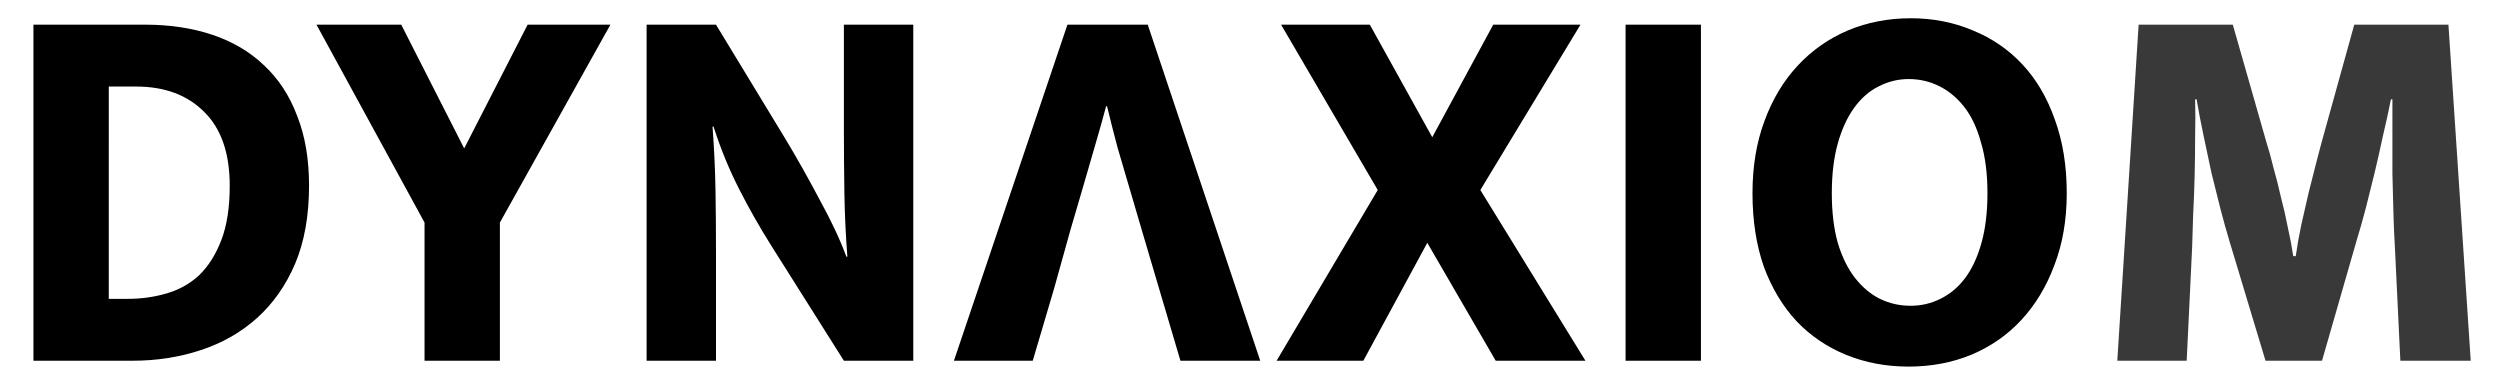 <?xml version="1.0" encoding="UTF-8" standalone="no"?>
<!-- Created with Inkscape (http://www.inkscape.org/) -->

<svg
   width="240mm"
   height="37mm"
   viewBox="0 0 240 37"
   version="1.1"
   id="svg1"
   inkscape:export-filename="dynaxiom logo website"
   inkscape:export-xdpi="30.395691"
   inkscape:export-ydpi="30.395691"
   inkscape:version="1.4 (e7c3feb1, 2024-10-09)"
   sodipodi:docname="dynaxiom logo.svg"
   xmlns:inkscape="http://www.inkscape.org/namespaces/inkscape"
   xmlns:sodipodi="http://sodipodi.sourceforge.net/DTD/sodipodi-0.dtd"
   xmlns="http://www.w3.org/2000/svg"
   xmlns:svg="http://www.w3.org/2000/svg">
  <sodipodi:namedview
     id="namedview1"
     pagecolor="#505050"
     bordercolor="#eeeeee"
     borderopacity="1"
     inkscape:showpageshadow="0"
     inkscape:pageopacity="0"
     inkscape:pagecheckerboard="0"
     inkscape:deskcolor="#505050"
     inkscape:document-units="mm"
     inkscape:zoom="0.89887065"
     inkscape:cx="396.05254"
     inkscape:cy="382.1462"
     inkscape:window-width="1840"
     inkscape:window-height="1186"
     inkscape:window-x="1421"
     inkscape:window-y="784"
     inkscape:window-maximized="0"
     inkscape:current-layer="layer1" />
  <defs
     id="defs1" />
  <g
     inkscape:label="Layer 1"
     inkscape:groupmode="layer"
     id="layer1">
    <path
       id="text2"
       style="font-weight:800;font-size:376.61px;font-family:'Mukta Vaani';-inkscape-font-specification:'Mukta Vaani, Ultra-Bold';display:inline;stroke-width:4.114"
       d="m 183.418,1.753 c -2.157,0 -4.172,0.392 -6.043,1.178 -1.84,0.785 -3.442,1.912 -4.806,3.38 -1.364,1.468 -2.427,3.243 -3.188,5.326 -0.761,2.048 -1.142,4.353 -1.142,6.913 0,2.629 0.365,4.985 1.094,7.067 0.761,2.048 1.808,3.789 3.141,5.223 1.332,1.4 2.918,2.475 4.758,3.226 1.84,0.751 3.839,1.127 5.996,1.127 2.157,0 4.156,-0.376 5.996,-1.127 1.872,-0.785 3.474,-1.895 4.806,-3.329 1.364,-1.468 2.427,-3.226 3.188,-5.275 0.793,-2.048 1.19,-4.353 1.19,-6.914 0,-2.629 -0.381,-4.984 -1.142,-7.067 -0.73,-2.083 -1.761,-3.841 -3.093,-5.275 -1.332,-1.434 -2.919,-2.526 -4.759,-3.277 -1.84,-0.785 -3.839,-1.178 -5.996,-1.178 z M 3.21,2.367 V 34.63 h 9.517 c 2.316,0 4.505,-0.341 6.567,-1.024 2.062,-0.683 3.854,-1.707 5.377,-3.073 1.554,-1.4 2.776,-3.141 3.664,-5.223 0.888,-2.117 1.333,-4.609 1.333,-7.477 0,-2.561 -0.381,-4.797 -1.142,-6.708 C 27.796,9.178 26.733,7.557 25.337,6.259 23.973,4.962 22.323,3.989 20.388,3.34 18.453,2.692 16.296,2.367 13.916,2.367 Z m 27.172,0 10.374,18.999 V 34.63 h 7.233 V 21.366 L 58.6,2.367 H 50.653 L 44.562,14.248 38.518,2.367 Z m 31.692,0 V 34.63 h 6.662 V 24.388 c 0,-2.048 -0.016,-4.063 -0.047,-6.043 -0.032,-1.98 -0.127,-4.046 -0.286,-6.196 h 0.095 c 0.666,2.083 1.475,4.063 2.427,5.94 0.952,1.878 1.999,3.721 3.141,5.531 L 81.013,34.63 h 6.662 V 2.367 H 81.013 v 9.935 c 0,2.048 0.016,4.114 0.048,6.196 0.032,2.048 0.127,4.097 0.286,6.145 h -0.095 C 80.648,23.005 79.791,21.179 78.681,19.164 77.602,17.116 76.476,15.119 75.302,13.173 L 68.735,2.367 Z m 40.4,0 L 91.577,34.63 h 7.566 l 2.046,-6.914 1.57,-5.633 1.142,-3.892 c 0.381,-1.331 0.777,-2.697 1.19,-4.097 0.412,-1.4 0.777,-2.697 1.094,-3.892 h 0.095 c 0.286,1.195 0.619,2.509 0.999,3.943 0.412,1.434 0.809,2.782 1.19,4.045 l 1.142,3.892 1.665,5.633 2.046,6.914 h 7.661 L 110.183,2.367 Z m 20.51,0 9.279,15.875 -9.708,16.387 h 8.327 l 6.139,-11.318 6.567,11.318 h 8.613 L 142.113,18.242 151.726,2.367 h -8.375 L 137.497,13.173 131.502,2.367 Z m 33.072,0 V 34.63 h 7.233 V 2.367 Z m 27.172,5.223 c 1.047,0 2.014,0.222 2.903,0.666 0.92,0.444 1.729,1.109 2.427,1.997 0.698,0.888 1.237,2.031 1.618,3.431 0.412,1.366 0.619,2.987 0.619,4.865 0,1.809 -0.19,3.397 -0.571,4.763 -0.381,1.366 -0.904,2.492 -1.57,3.38 -0.666,0.888 -1.459,1.553 -2.379,1.997 -0.888,0.444 -1.84,0.666 -2.855,0.666 -1.047,0 -2.03,-0.222 -2.95,-0.666 -0.888,-0.444 -1.681,-1.109 -2.379,-1.997 -0.698,-0.888 -1.253,-2.014 -1.666,-3.38 -0.381,-1.366 -0.571,-2.953 -0.571,-4.763 0,-1.809 0.19,-3.397 0.571,-4.763 0.381,-1.366 0.904,-2.509 1.57,-3.431 0.666,-0.922 1.443,-1.605 2.332,-2.048 0.92,-0.478 1.888,-0.717 2.903,-0.717 z M 10.443,8.308 h 2.617 c 2.76,0 4.949,0.819 6.567,2.458 1.618,1.605 2.427,3.96 2.427,7.067 0,2.083 -0.269,3.824 -0.809,5.223 -0.539,1.4 -1.253,2.526 -2.142,3.38 -0.888,0.819 -1.935,1.4 -3.141,1.741 -1.174,0.341 -2.395,0.512 -3.664,0.512 h -1.856 z"
       sodipodi:nodetypes="scscsccsscscscscsccssccsccssccccccccccccccssccscccccscccccccccccccsccccccccccccccccccccccccccccscscssscscscssscscscssccscc" />
    <path
       d="M 205.308,2.367 203.261,34.63 h 6.662 l 0.523,-10.908 c 0.032,-0.888 0.064,-1.912 0.095,-3.073 0.064,-1.195 0.111,-2.424 0.143,-3.687 0.032,-1.297 0.048,-2.577 0.048,-3.841 0.032,-1.297 0.032,-2.492 0,-3.585 h 0.143 c 0.19,1.127 0.412,2.287 0.666,3.482 0.254,1.195 0.508,2.39 0.761,3.585 0.286,1.161 0.571,2.304 0.857,3.431 0.285,1.092 0.571,2.117 0.857,3.073 l 3.474,11.523 h 5.425 l 3.331,-11.574 c 0.285,-0.922 0.571,-1.929 0.857,-3.021 0.286,-1.127 0.571,-2.27 0.857,-3.431 0.286,-1.195 0.555,-2.39 0.809,-3.585 0.285,-1.195 0.539,-2.356 0.761,-3.482 h 0.143 v 3.38 3.738 c 0.032,1.263 0.064,2.509 0.095,3.739 0.032,1.195 0.079,2.304 0.143,3.329 l 0.524,10.908 h 6.757 l -2.141,-32.263 h -9.041 l -3.141,11.317 c -0.127,0.478 -0.301,1.144 -0.524,1.997 -0.222,0.854 -0.46,1.792 -0.714,2.816 -0.222,0.99 -0.46,2.031 -0.714,3.124 -0.222,1.058 -0.397,2.048 -0.524,2.97 h -0.238 c -0.127,-0.854 -0.301,-1.775 -0.524,-2.765 -0.19,-0.99 -0.412,-1.963 -0.666,-2.919 -0.222,-0.99 -0.46,-1.929 -0.714,-2.817 -0.222,-0.922 -0.444,-1.724 -0.666,-2.407 L 214.349,2.367 Z"
       style="font-weight:800;font-size:376.61px;font-family:'Mukta Vaani';-inkscape-font-specification:'Mukta Vaani, Ultra-Bold';display:inline;fill:#393939;fill-opacity:1;stroke-width:4.114"
       id="path1" />
  </g>
</svg>
